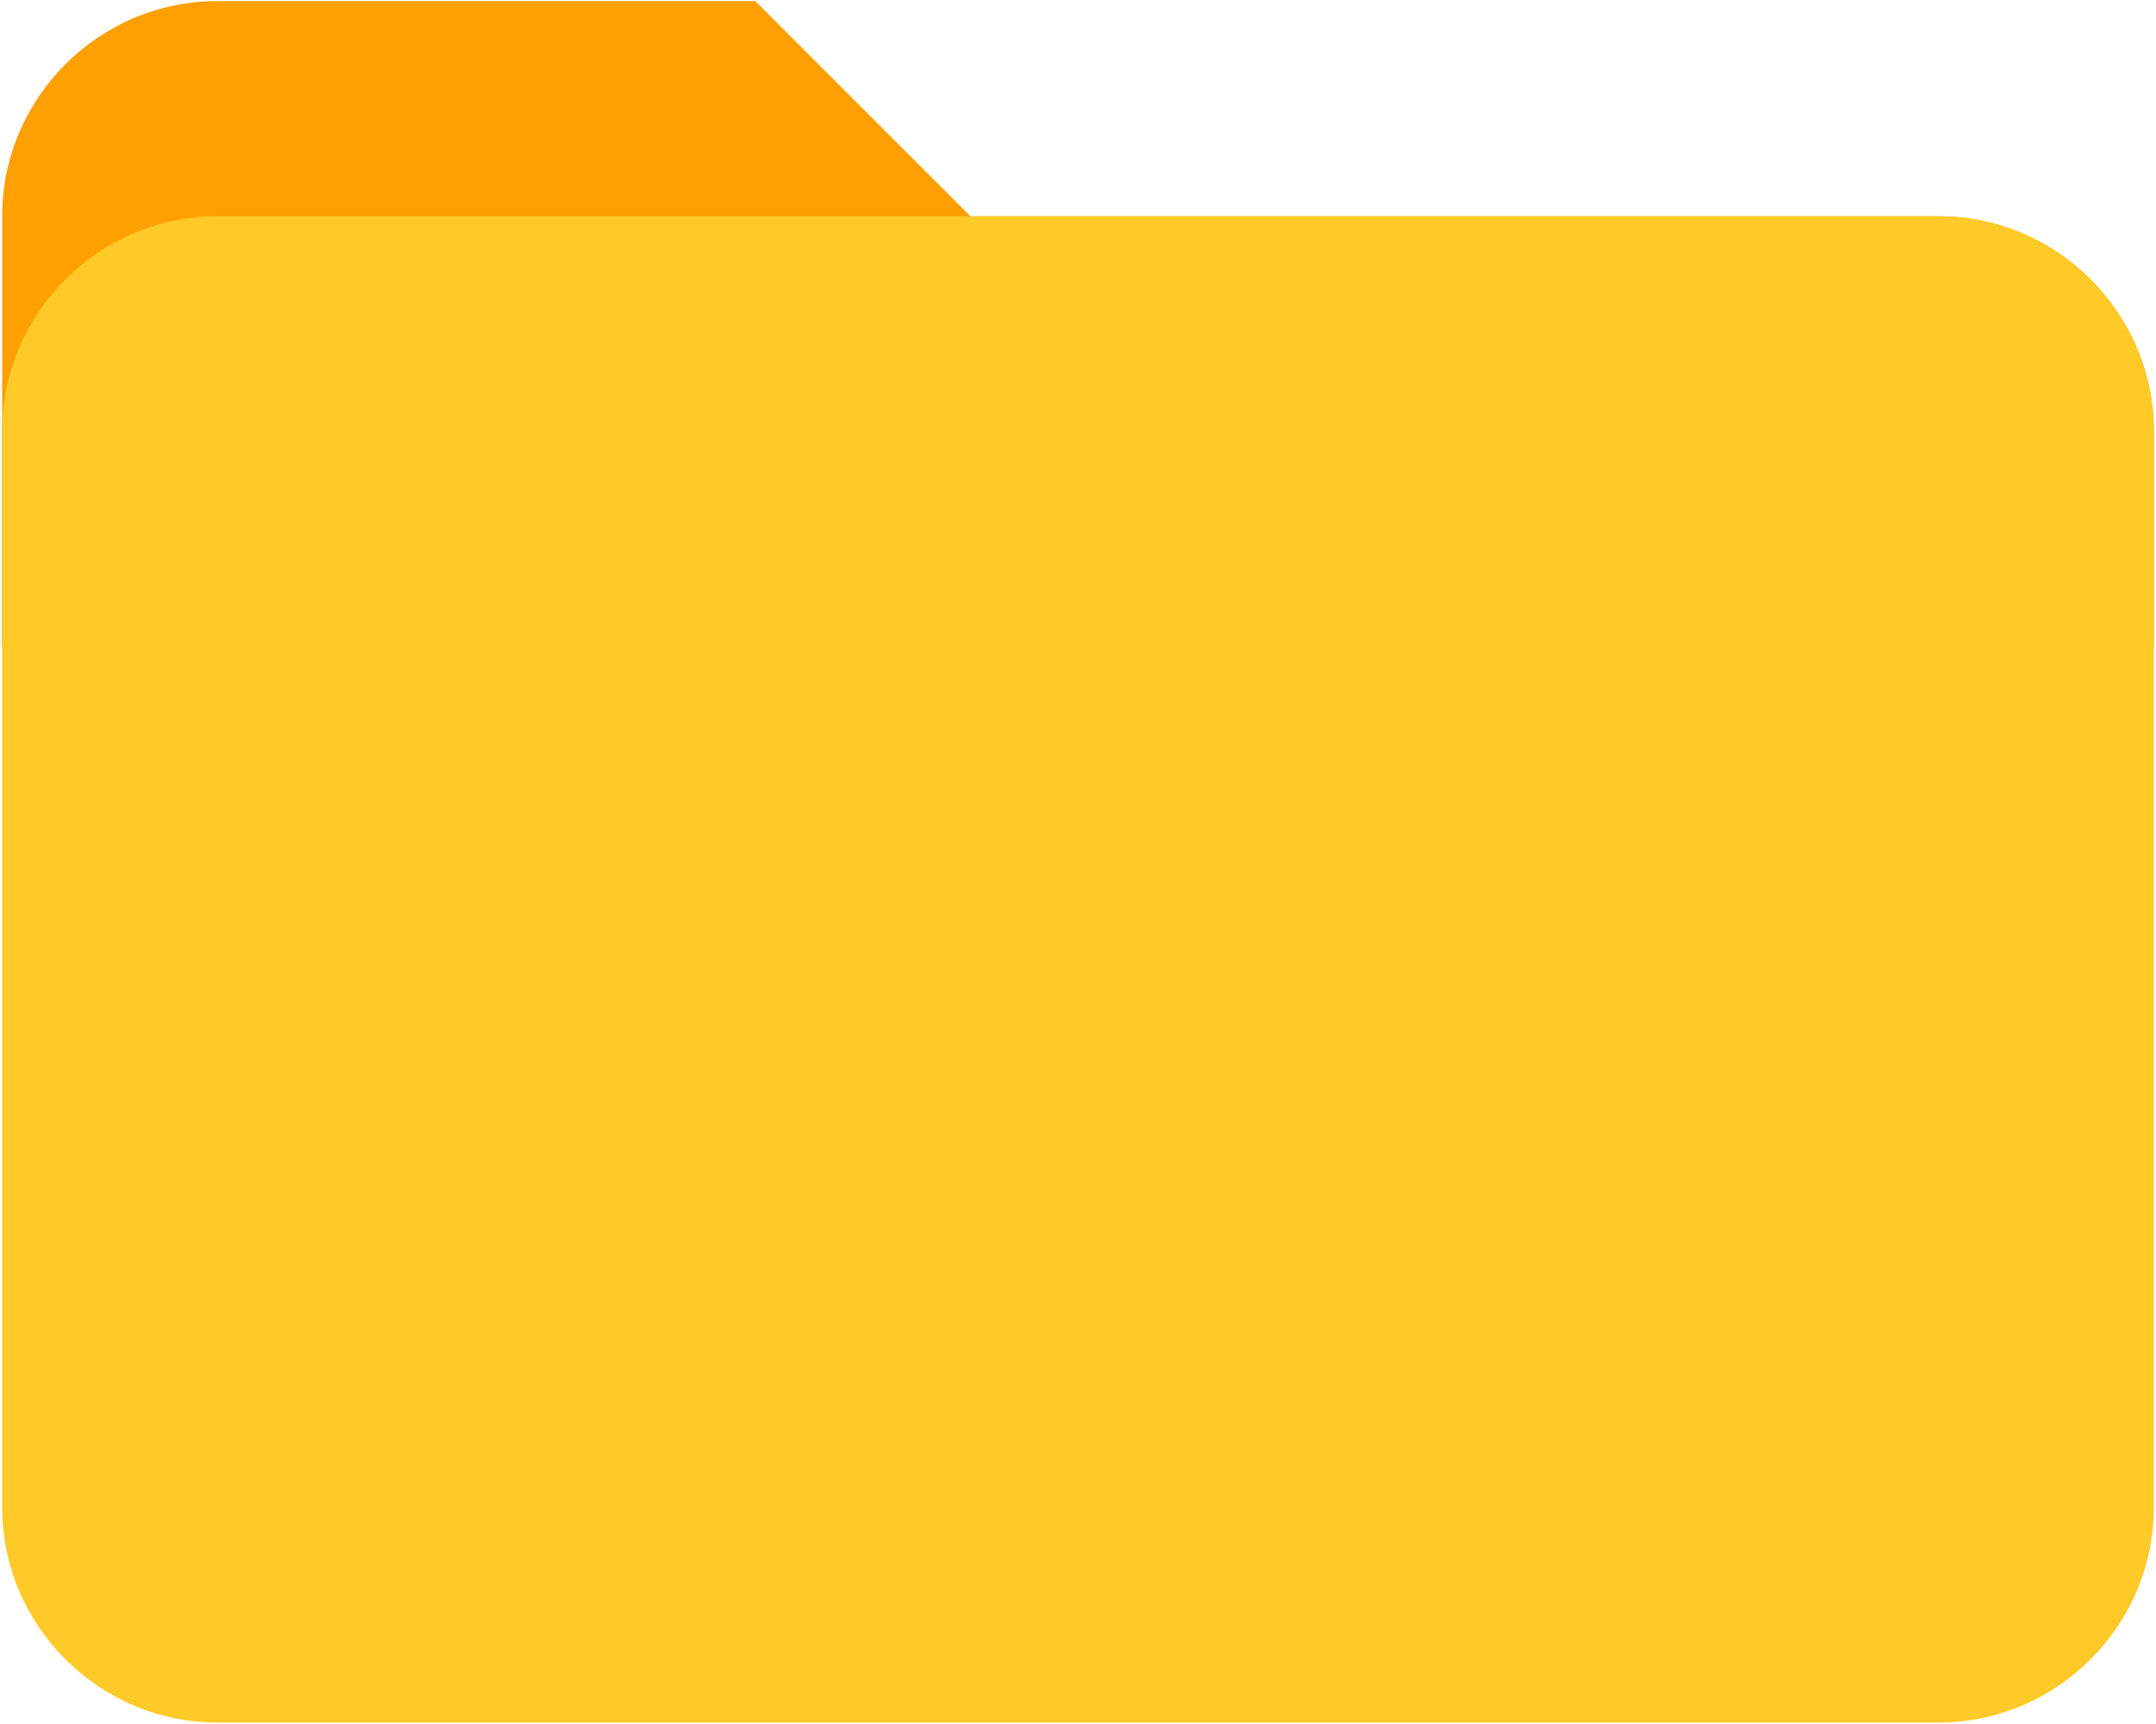 <svg width="668" height="534" viewBox="0 0 668 534" fill="none" xmlns="http://www.w3.org/2000/svg">
<g clip-path="url(#clip0_65_2)">
<path d="M600.667 67H300.667L234 0.333H67.334C30.667 0.333 0.667 30.334 0.667 67V200.333H667.334V133.667C667.334 97 637.334 67 600.667 67Z" fill="#FFA000"/>
<path d="M600.667 67H67.334C30.667 67 0.667 97 0.667 133.667V467C0.667 503.667 30.667 533.667 67.334 533.667H600.667C637.334 533.667 667.334 503.667 667.334 467V133.667C667.334 97 637.334 67 600.667 67Z" fill="#FFCA28"/>
</g>
</svg>

